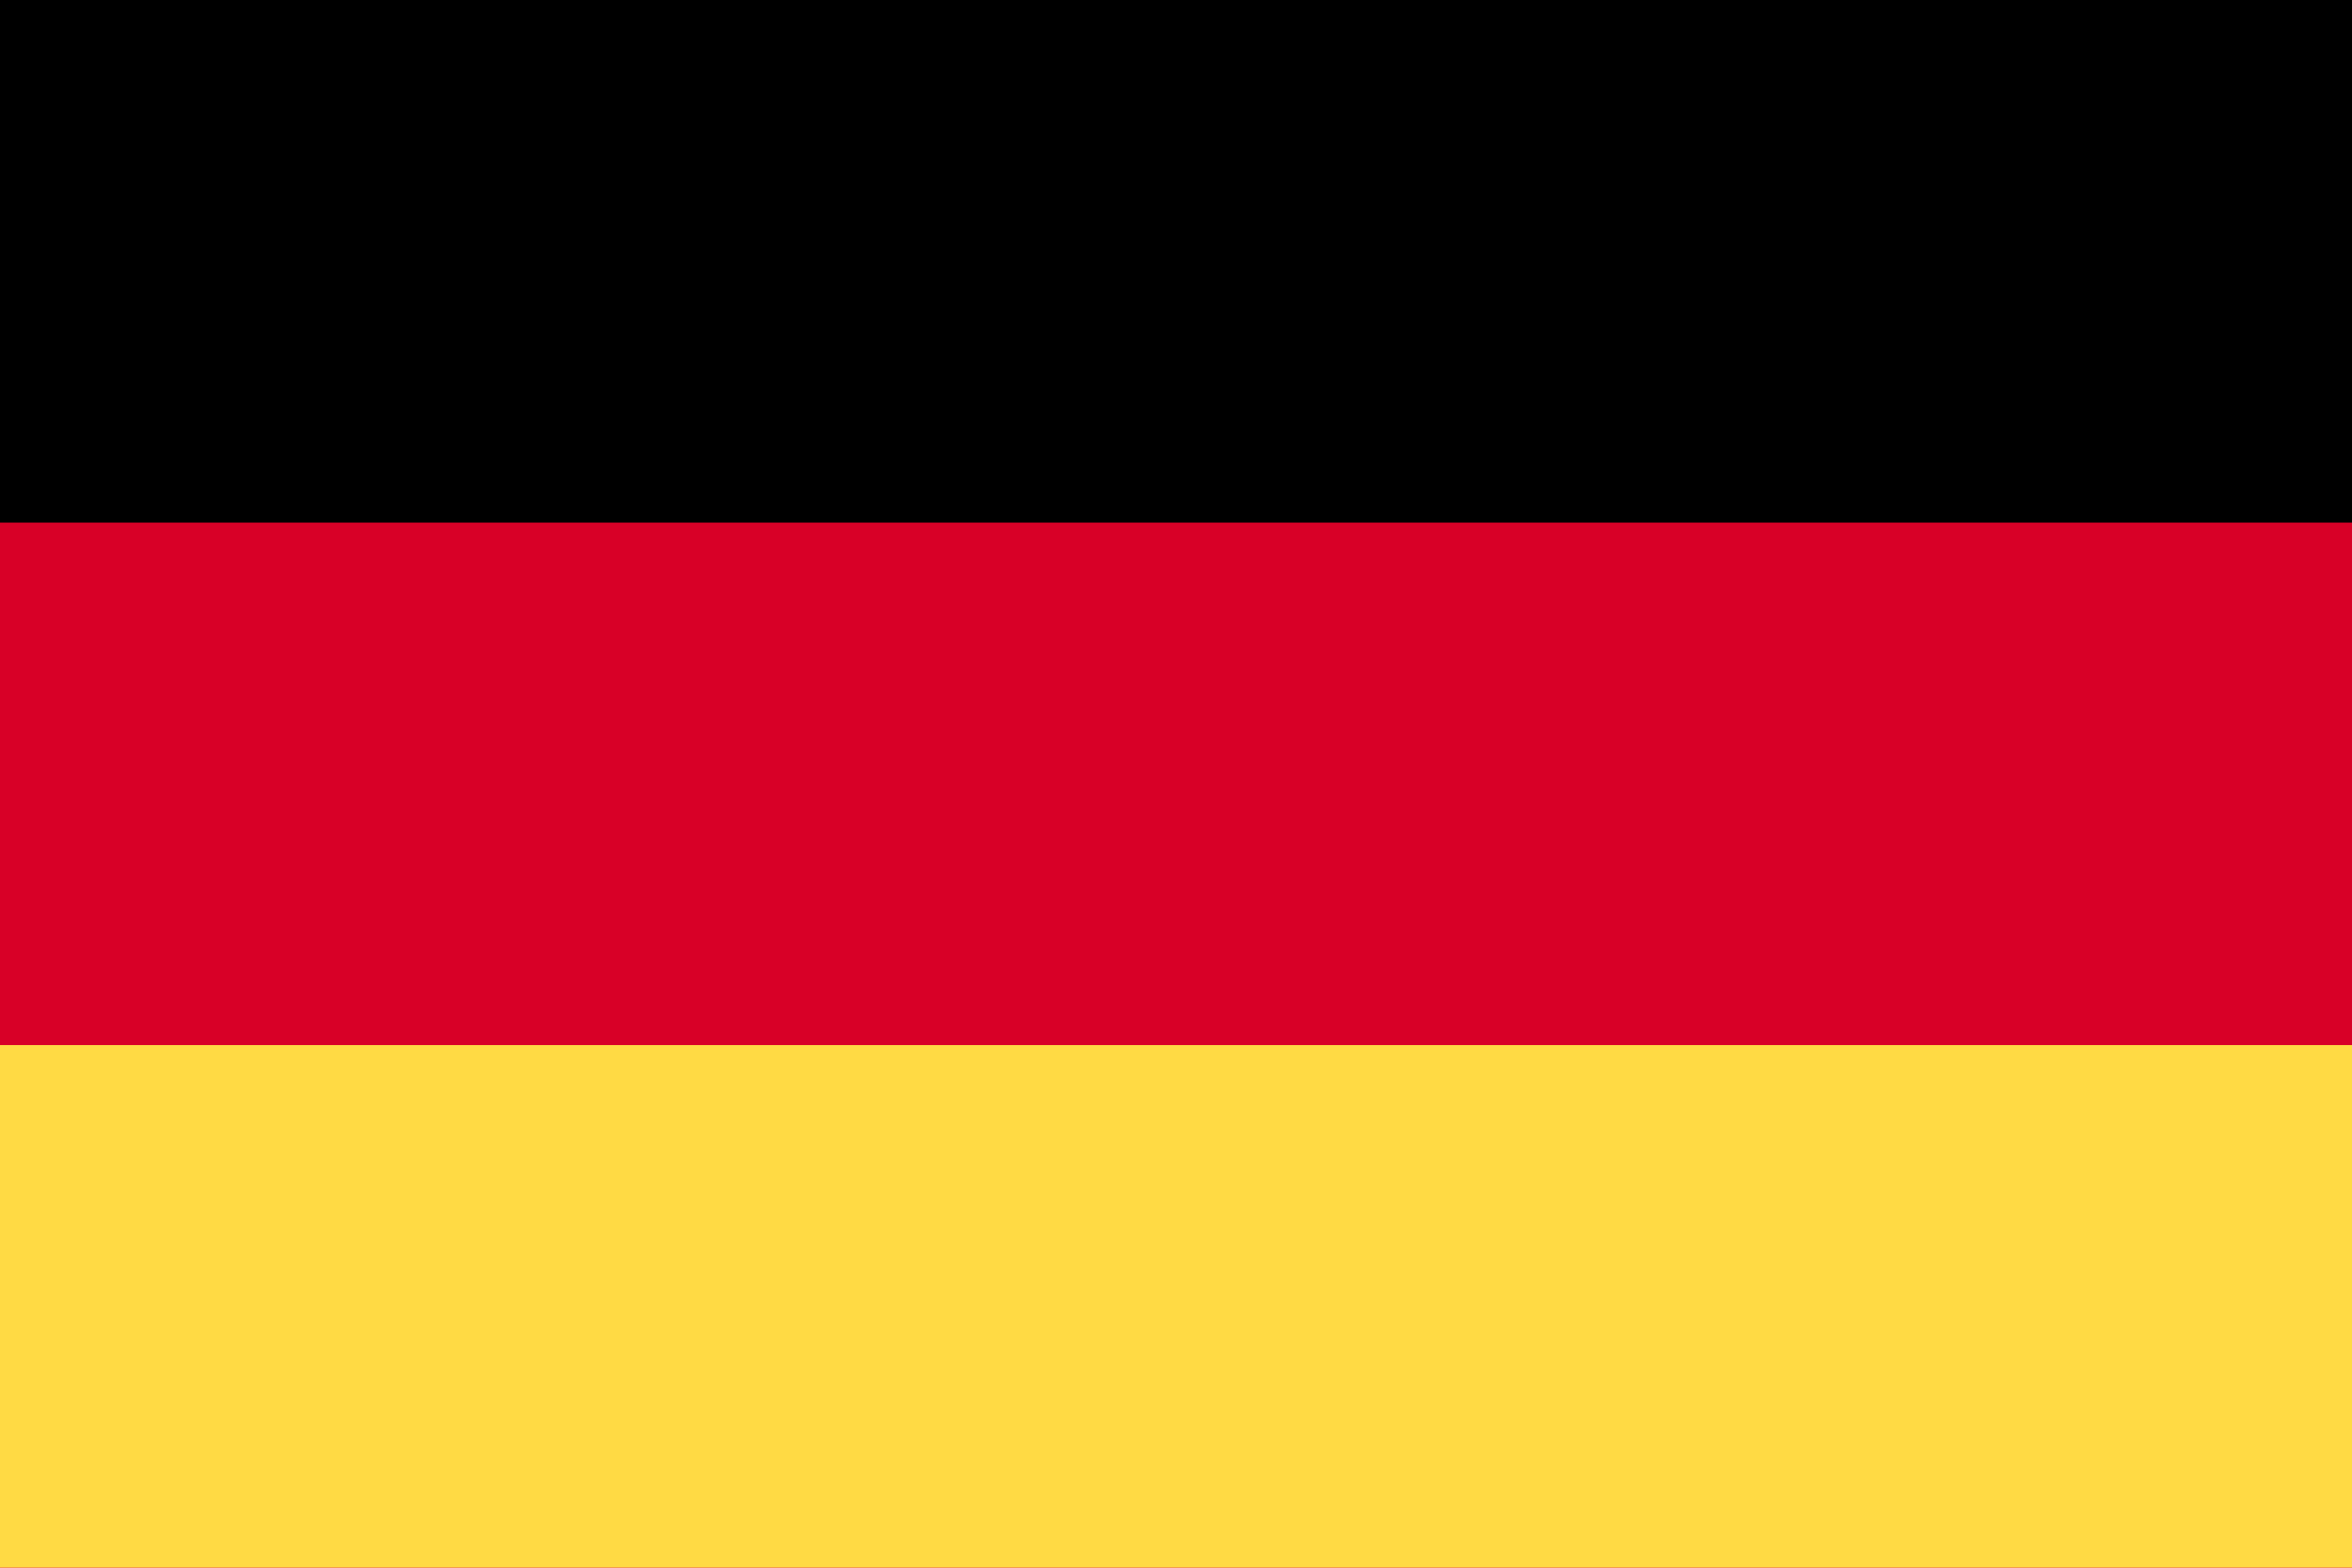 <svg xmlns="http://www.w3.org/2000/svg" width="27.206" height="18.138" viewBox="0 0 27.206 18.138"><rect width="27.206" height="18.138" transform="translate(0 0)" fill="#d80027"/><rect width="27.206" height="6.046" transform="translate(0 0)"/><rect width="27.206" height="6.046" transform="translate(0 12.091)" fill="#ffda44"/></svg>